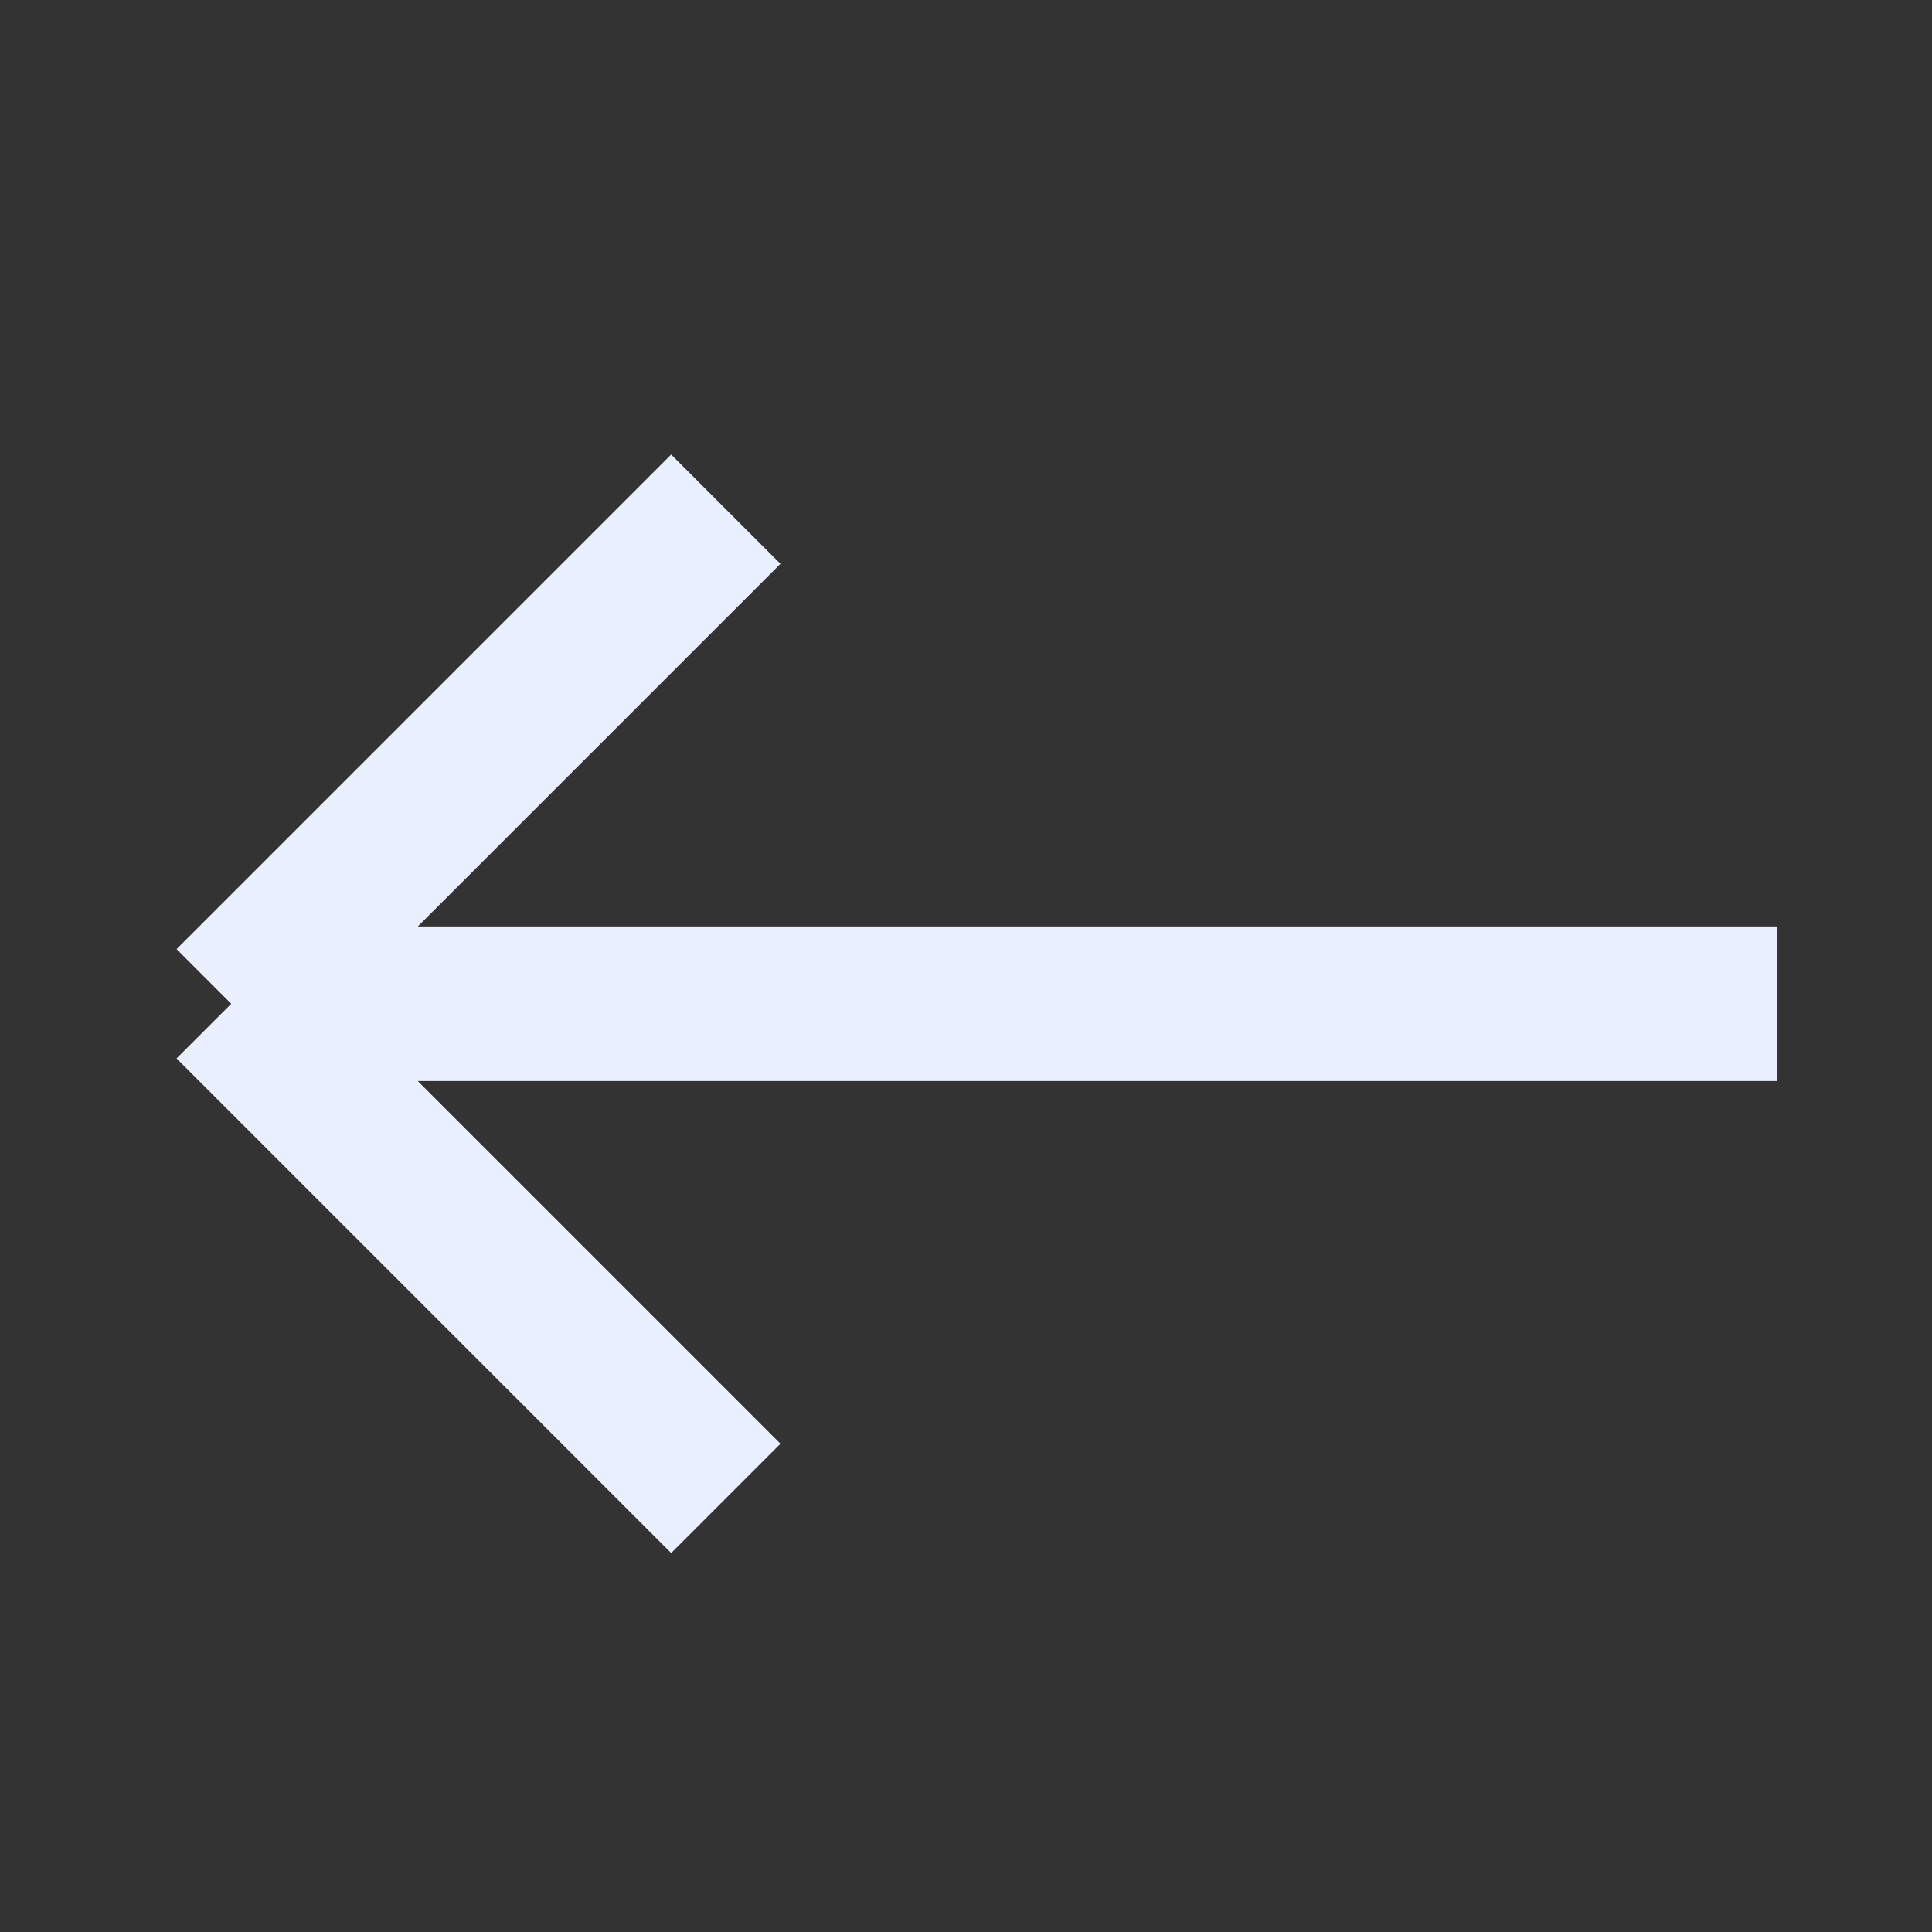 <svg width="25" height="25" viewBox="0 0 25 25" fill="none" xmlns="http://www.w3.org/2000/svg">
<rect x="0" y="0" width="25" height="25" fill="#333333" stroke="none"/>
<path d="M2.992 12.989L9.392 6.589M2.992 12.989L9.392 19.389M2.992 12.989H22.992" stroke="#EAF0FF" stroke-width="2"/>
</svg>

